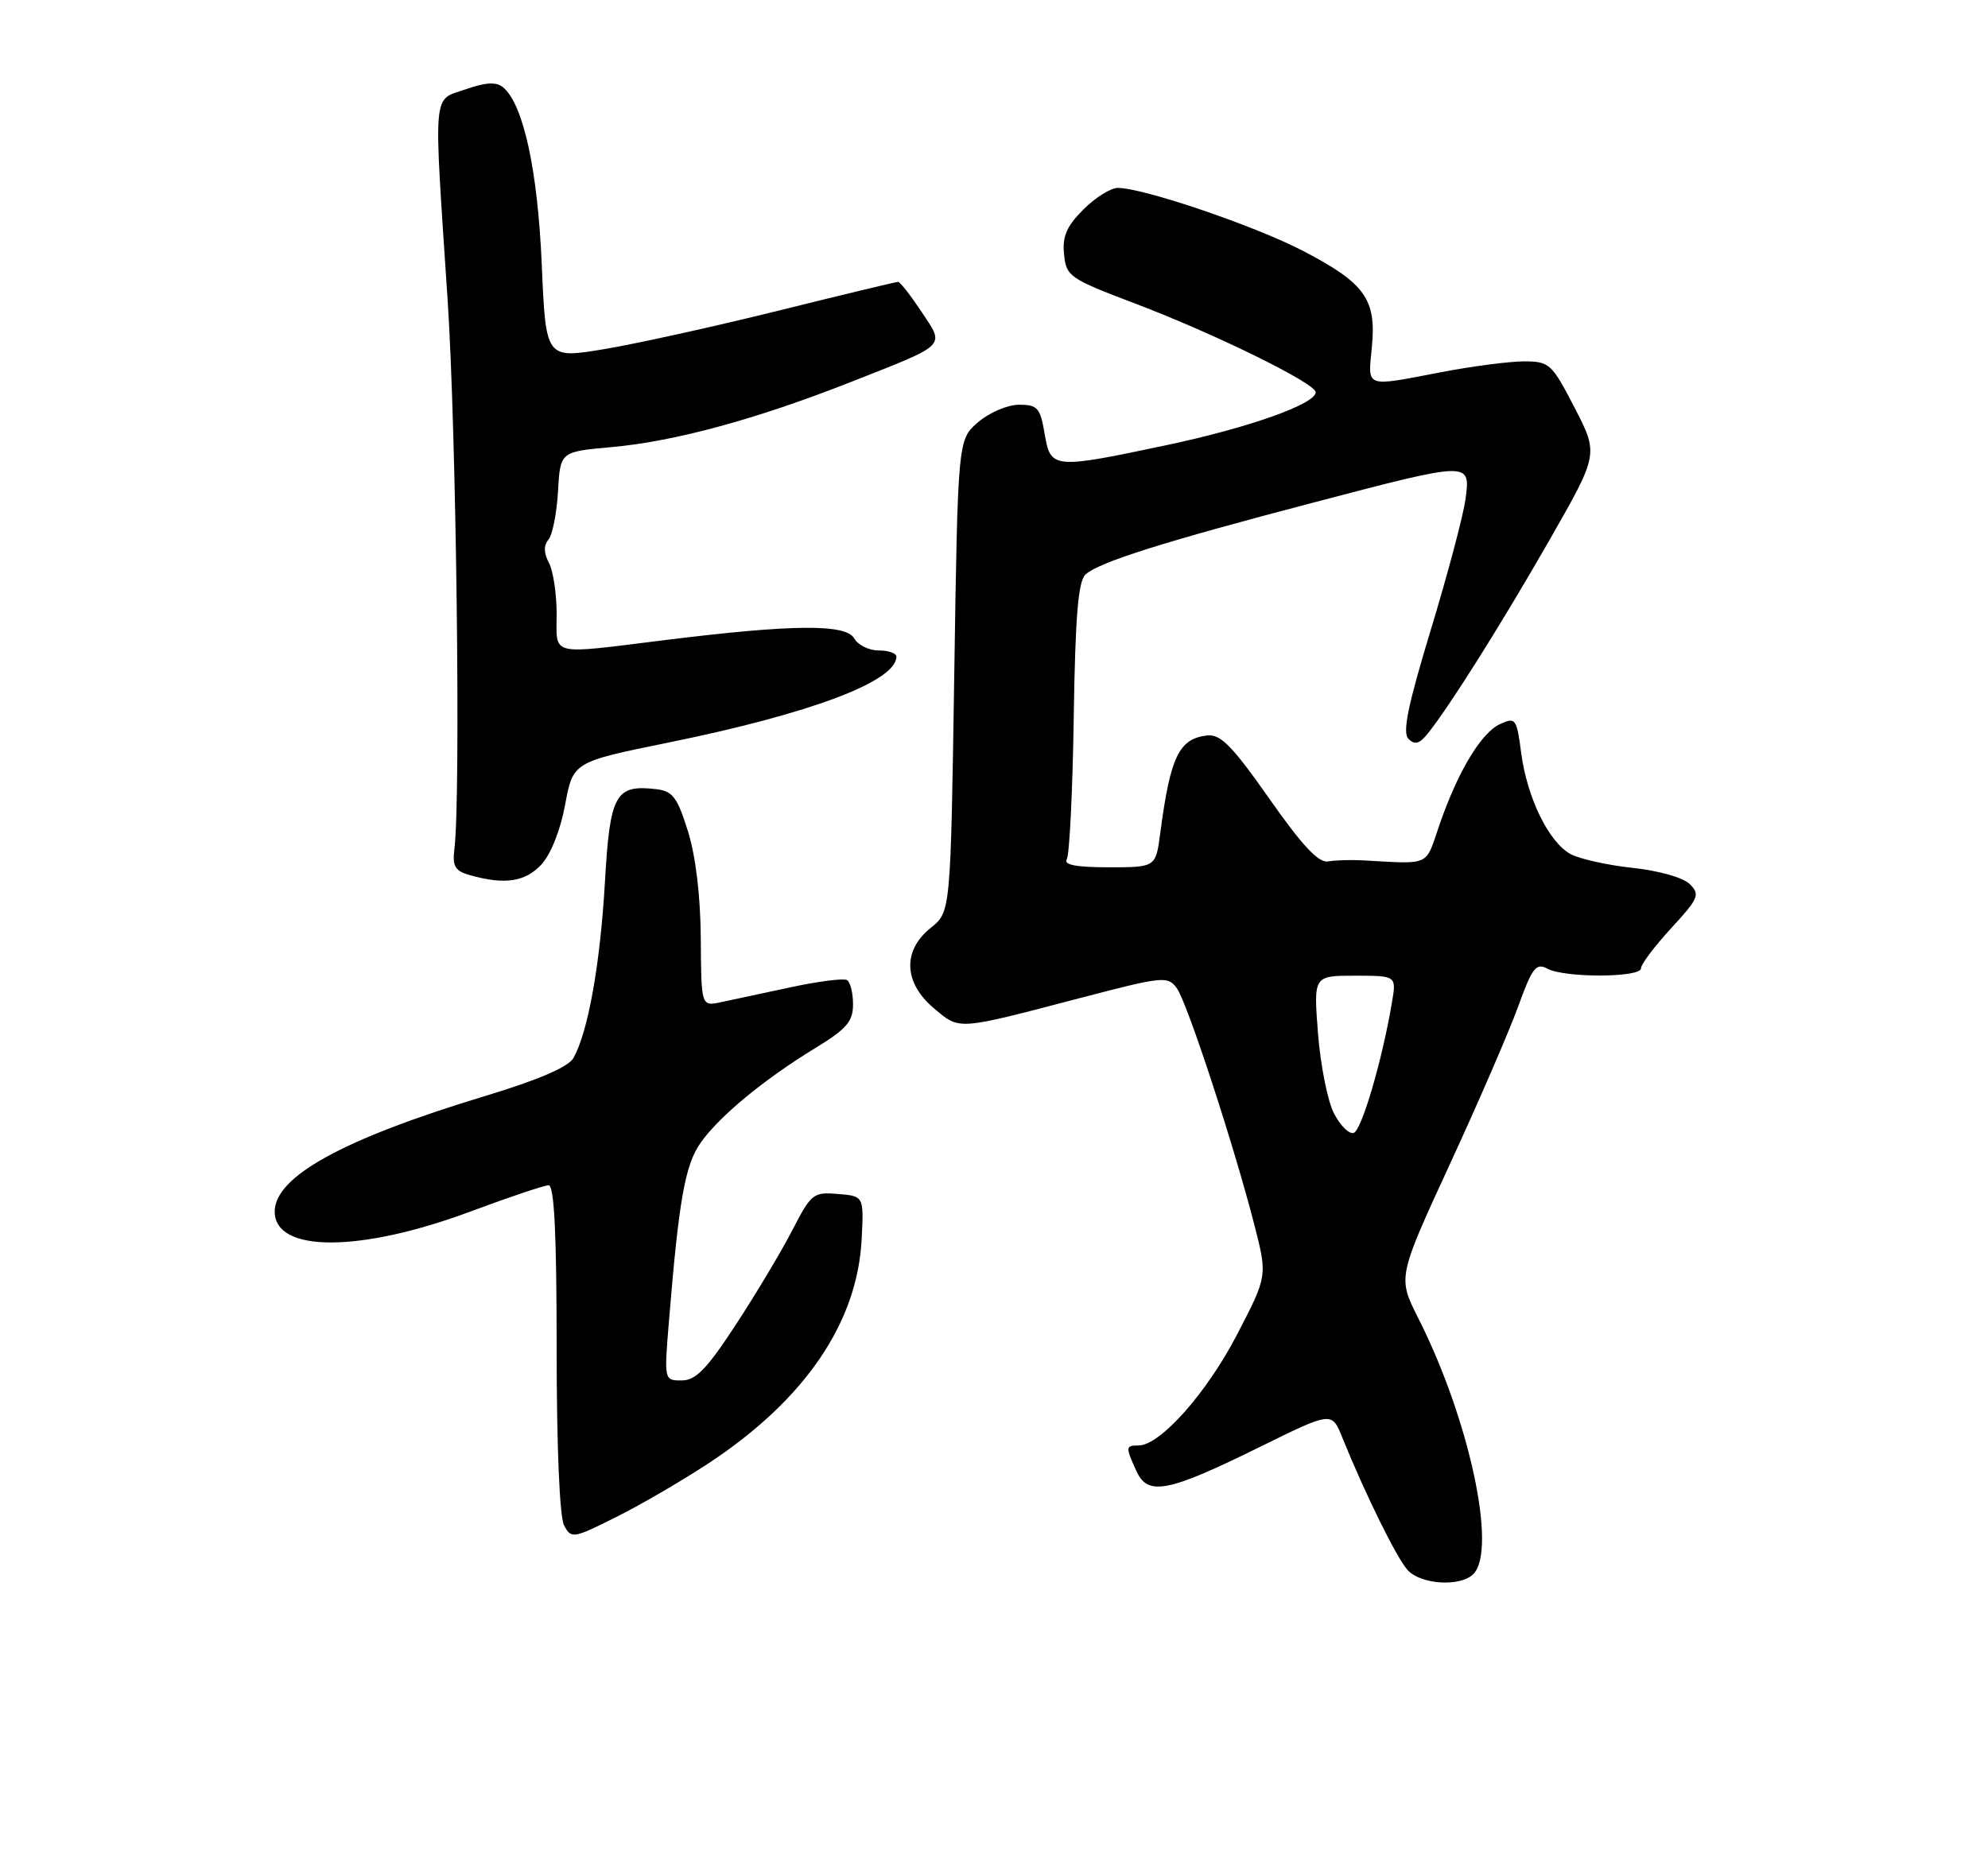 <?xml version="1.0" encoding="UTF-8" standalone="no"?>
<!DOCTYPE svg PUBLIC "-//W3C//DTD SVG 1.1//EN" "http://www.w3.org/Graphics/SVG/1.1/DTD/svg11.dtd" >
<svg xmlns="http://www.w3.org/2000/svg" xmlns:xlink="http://www.w3.org/1999/xlink" version="1.1" viewBox="0 0 275 256">
 <g >
 <path fill="currentColor"
d=" M 203.80 217.80 C 207.14 214.46 203.25 196.34 196.19 182.39 C 193.34 176.74 193.34 176.74 200.54 161.12 C 204.51 152.53 208.76 142.70 210.00 139.28 C 211.96 133.86 212.48 133.19 214.06 134.03 C 216.47 135.32 227.00 135.28 227.00 133.98 C 227.00 133.42 228.88 130.92 231.17 128.43 C 234.96 124.32 235.20 123.77 233.76 122.34 C 232.86 121.43 229.48 120.47 225.84 120.08 C 222.36 119.71 218.49 118.84 217.25 118.17 C 214.24 116.51 211.26 110.42 210.43 104.22 C 209.80 99.40 209.65 99.20 207.51 100.18 C 204.88 101.38 201.64 106.79 199.08 114.24 C 197.13 119.94 197.98 119.56 188.50 119.04 C 186.85 118.95 184.69 119.02 183.69 119.19 C 182.40 119.41 180.11 116.97 175.58 110.50 C 170.44 103.18 168.84 101.55 166.98 101.76 C 163.08 102.22 161.90 104.67 160.50 115.25 C 159.88 120.00 159.88 120.00 153.38 120.00 C 148.88 120.00 147.09 119.66 147.57 118.89 C 147.94 118.28 148.38 109.46 148.53 99.28 C 148.74 85.34 149.14 80.45 150.15 79.50 C 151.95 77.81 160.94 74.97 181.74 69.52 C 203.55 63.80 203.42 63.81 202.72 69.08 C 202.42 71.32 200.26 79.44 197.93 87.12 C 194.73 97.67 193.97 101.37 194.84 102.24 C 195.71 103.11 196.37 102.92 197.54 101.45 C 200.63 97.57 207.74 86.25 214.37 74.67 C 221.13 62.84 221.13 62.84 217.82 56.42 C 214.66 50.31 214.33 50.01 210.84 50.00 C 208.82 50.00 203.65 50.67 199.34 51.50 C 188.67 53.54 189.22 53.74 189.77 48.02 C 190.41 41.41 188.84 39.21 180.34 34.76 C 173.68 31.28 158.18 26.00 154.62 26.00 C 153.65 26.00 151.50 27.34 149.86 28.99 C 147.55 31.29 146.94 32.71 147.19 35.18 C 147.49 38.24 147.92 38.55 157.00 41.99 C 168.02 46.17 182.00 53.04 182.00 54.27 C 182.00 55.89 172.76 59.18 161.42 61.58 C 145.63 64.92 145.33 64.90 144.50 60.00 C 143.90 56.42 143.52 56.00 140.97 56.00 C 139.39 56.00 136.85 57.08 135.31 58.41 C 132.50 60.82 132.50 60.82 132.00 93.51 C 131.50 126.19 131.50 126.19 128.75 128.38 C 124.82 131.52 124.99 135.97 129.18 139.50 C 132.81 142.55 132.20 142.60 149.49 138.07 C 160.88 135.09 161.54 135.02 162.78 136.72 C 164.22 138.68 170.70 158.48 173.53 169.53 C 175.33 176.56 175.33 176.56 171.07 184.75 C 166.89 192.78 160.47 200.00 157.50 200.00 C 155.69 200.00 155.67 200.19 157.20 203.54 C 158.79 207.03 161.52 206.50 174.36 200.16 C 184.23 195.30 184.23 195.30 185.68 198.90 C 188.88 206.79 193.20 215.56 194.71 217.23 C 196.54 219.25 202.01 219.59 203.80 217.80 Z  M 98.08 202.42 C 111.33 193.67 118.59 183.03 119.19 171.50 C 119.50 165.50 119.50 165.50 115.92 165.20 C 112.51 164.91 112.21 165.15 109.61 170.20 C 108.11 173.11 104.60 178.99 101.81 183.25 C 97.78 189.42 96.25 191.00 94.31 191.00 C 91.86 191.00 91.86 191.00 92.54 182.75 C 93.91 165.99 94.77 161.12 96.95 158.07 C 99.56 154.40 105.71 149.33 112.75 145.03 C 117.11 142.37 118.00 141.34 118.00 138.97 C 118.00 137.40 117.63 135.89 117.18 135.61 C 116.73 135.33 113.24 135.77 109.43 136.59 C 105.62 137.41 101.26 138.34 99.75 138.66 C 97.00 139.25 97.00 139.25 96.94 129.88 C 96.90 123.97 96.24 118.46 95.16 115.00 C 93.69 110.31 93.05 109.45 90.77 109.19 C 85.10 108.53 84.37 109.87 83.67 122.20 C 83.02 133.42 81.35 142.77 79.33 146.38 C 78.63 147.63 74.52 149.40 67.06 151.66 C 47.44 157.60 38.00 162.79 38.00 167.64 C 38.00 173.36 49.85 173.33 65.24 167.57 C 70.49 165.61 75.28 164.00 75.89 164.00 C 76.67 164.00 77.00 170.68 77.00 186.57 C 77.00 200.19 77.41 209.90 78.03 211.06 C 79.03 212.93 79.29 212.88 85.28 209.88 C 88.70 208.17 94.46 204.81 98.08 202.42 Z  M 74.86 119.65 C 76.18 118.25 77.51 114.91 78.17 111.36 C 79.27 105.43 79.27 105.43 92.42 102.75 C 112.14 98.74 124.00 94.27 124.00 90.85 C 124.00 90.38 122.90 90.00 121.55 90.00 C 120.20 90.00 118.68 89.25 118.16 88.33 C 117.03 86.31 109.65 86.37 92.00 88.56 C 75.79 90.57 77.00 90.86 77.00 84.93 C 77.00 82.15 76.52 78.97 75.93 77.87 C 75.21 76.52 75.19 75.48 75.87 74.66 C 76.43 73.99 77.02 70.98 77.19 67.97 C 77.50 62.50 77.50 62.50 84.53 61.87 C 93.29 61.09 104.47 58.05 117.48 52.94 C 131.23 47.52 130.71 48.03 127.47 43.13 C 125.96 40.86 124.51 39.00 124.23 39.00 C 123.95 39.00 116.47 40.80 107.61 43.00 C 98.75 45.20 87.90 47.59 83.50 48.32 C 75.50 49.64 75.50 49.64 74.94 36.57 C 74.38 23.51 72.39 14.40 69.59 12.08 C 68.66 11.30 67.21 11.38 64.40 12.36 C 59.78 13.97 59.96 11.90 61.92 41.50 C 63.12 59.60 63.75 110.19 62.86 117.44 C 62.56 119.87 62.94 120.51 65.00 121.09 C 69.77 122.44 72.63 122.03 74.86 119.65 Z  M 184.53 154.05 C 183.65 152.36 182.66 147.38 182.32 142.99 C 181.70 135.00 181.70 135.00 187.44 135.00 C 193.18 135.00 193.18 135.00 192.54 138.75 C 191.20 146.70 188.36 156.38 187.26 156.75 C 186.63 156.96 185.40 155.74 184.53 154.05 Z "/>
</g>
</svg>